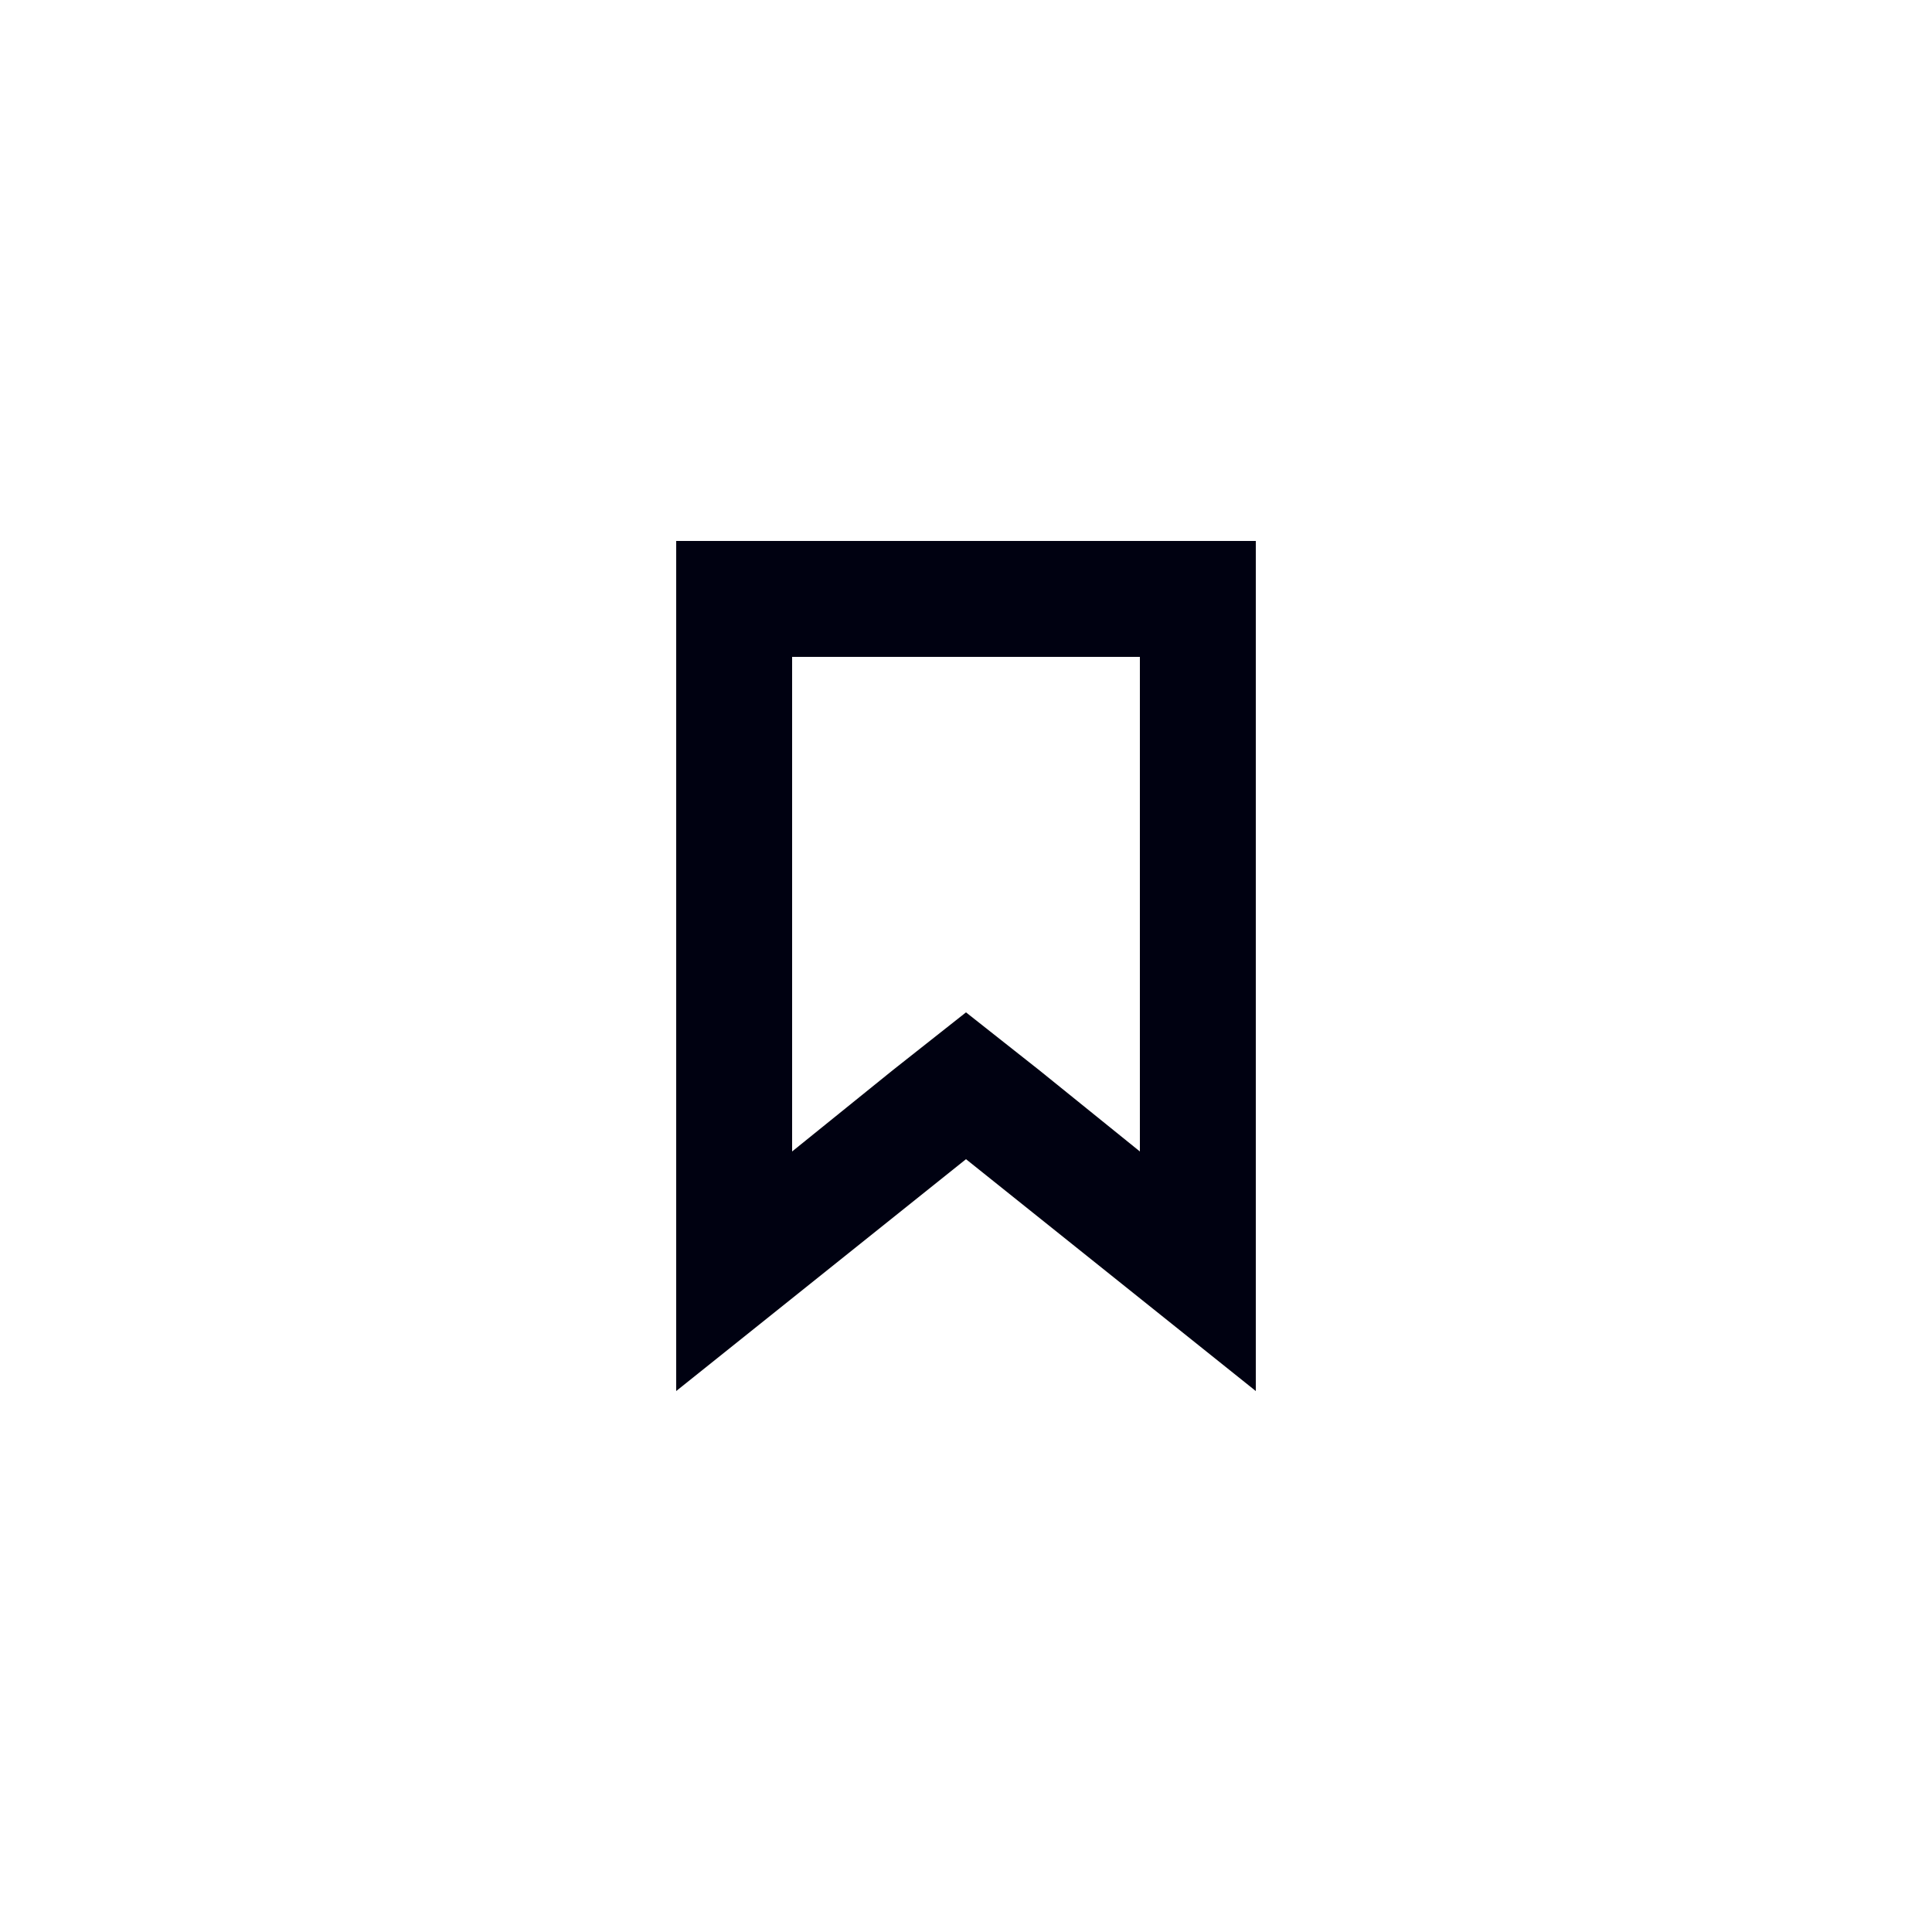 <?xml version="1.0" encoding="utf-8"?>
<svg version="1.1" id="Layer_1" xmlns="http://www.w3.org/2000/svg" xmlns:xlink="http://www.w3.org/1999/xlink" x="0px" y="0px"
	 viewBox="0 0 50 50" style="enable-background:new 0 0 50 50;" xml:space="preserve">
<style type="text/css">.st0{fill:#000111;}</style>
<g><path class="st0" d="M29.5,17v12.8l-2.6-2.1L25,26.2l-1.9,1.5l-2.6,2.1V17H29.5 M32.5,14h-15v22l7.5-6l7.5,6V14L32.5,14z"/></g>
</svg>
